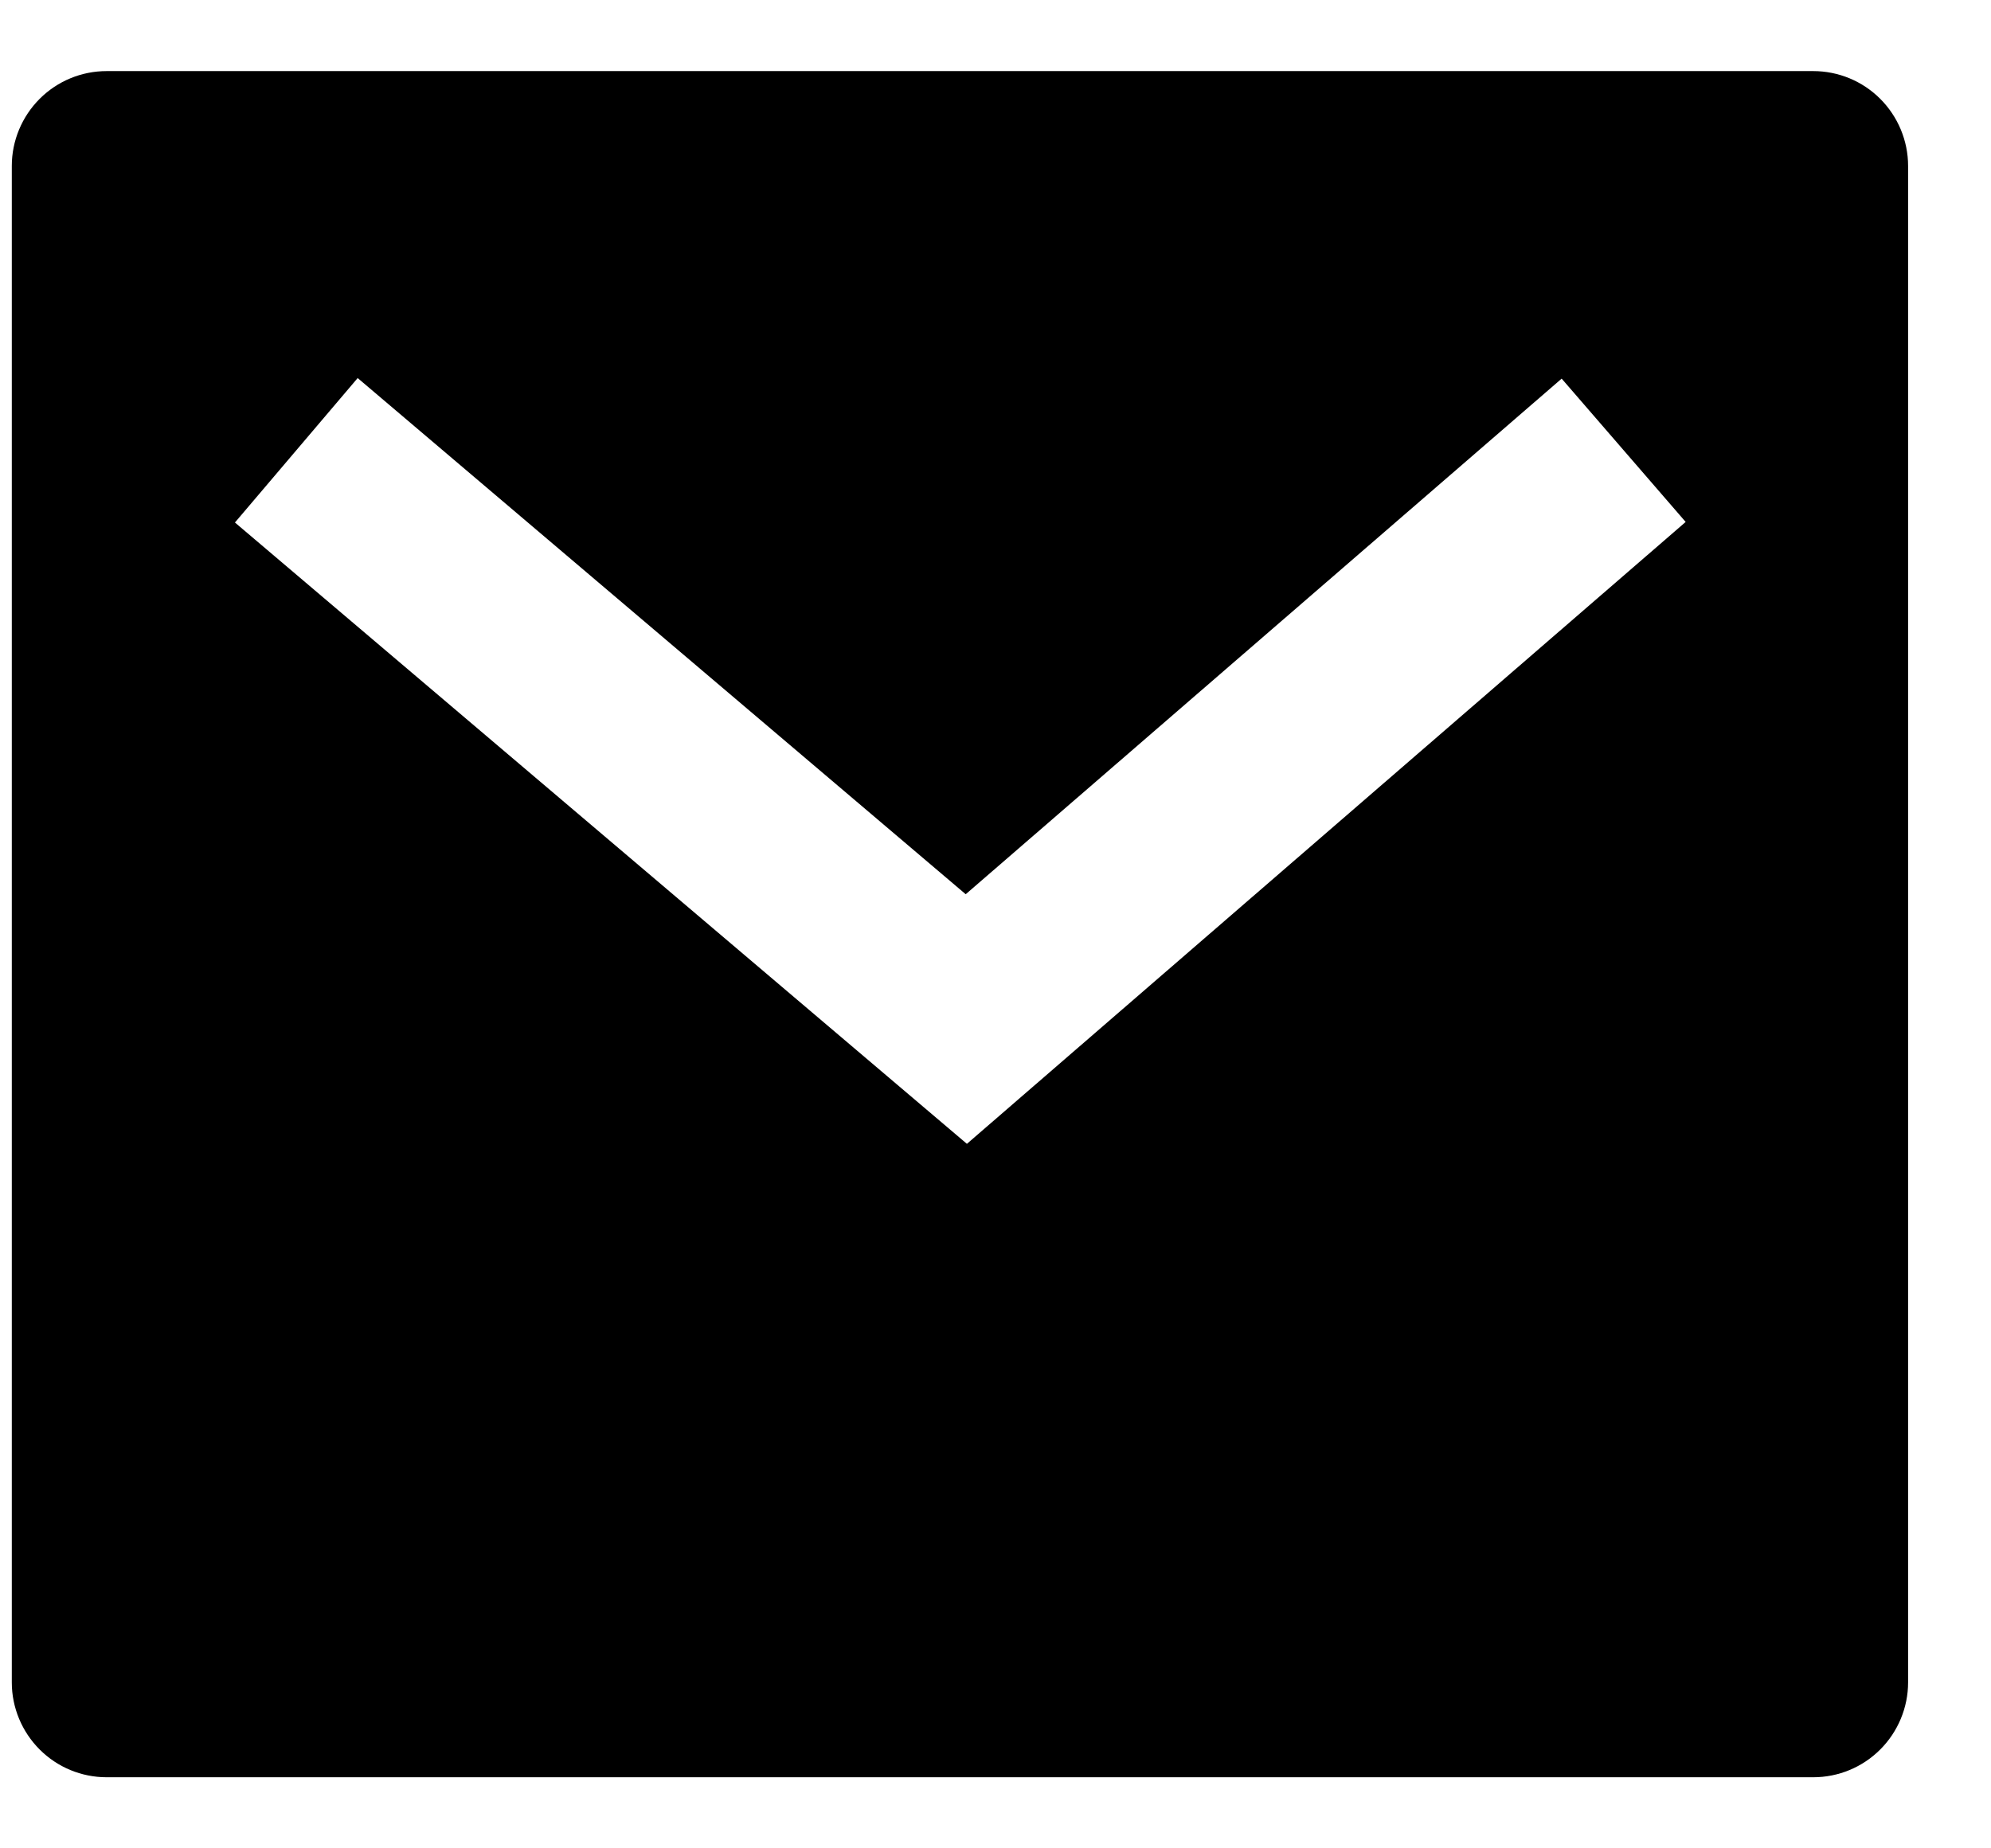 <svg width="14" height="13" viewBox="0 0 14 13" fill="none" xmlns="http://www.w3.org/2000/svg">
<path d="M0.75 0.5H12.75C12.927 0.5 13.096 0.57 13.221 0.695C13.346 0.82 13.417 0.99 13.417 1.167V11.833C13.417 12.01 13.346 12.18 13.221 12.305C13.096 12.43 12.927 12.5 12.75 12.5H0.75C0.573 12.5 0.404 12.43 0.279 12.305C0.154 12.18 0.083 12.01 0.083 11.833V1.167C0.083 0.99 0.154 0.82 0.279 0.695C0.404 0.57 0.573 0.5 0.75 0.5ZM6.79 6.289L2.515 2.659L1.652 3.675L6.799 8.045L11.853 3.671L10.981 2.663L6.791 6.289H6.79Z" fill="currentColor"/>
</svg>
